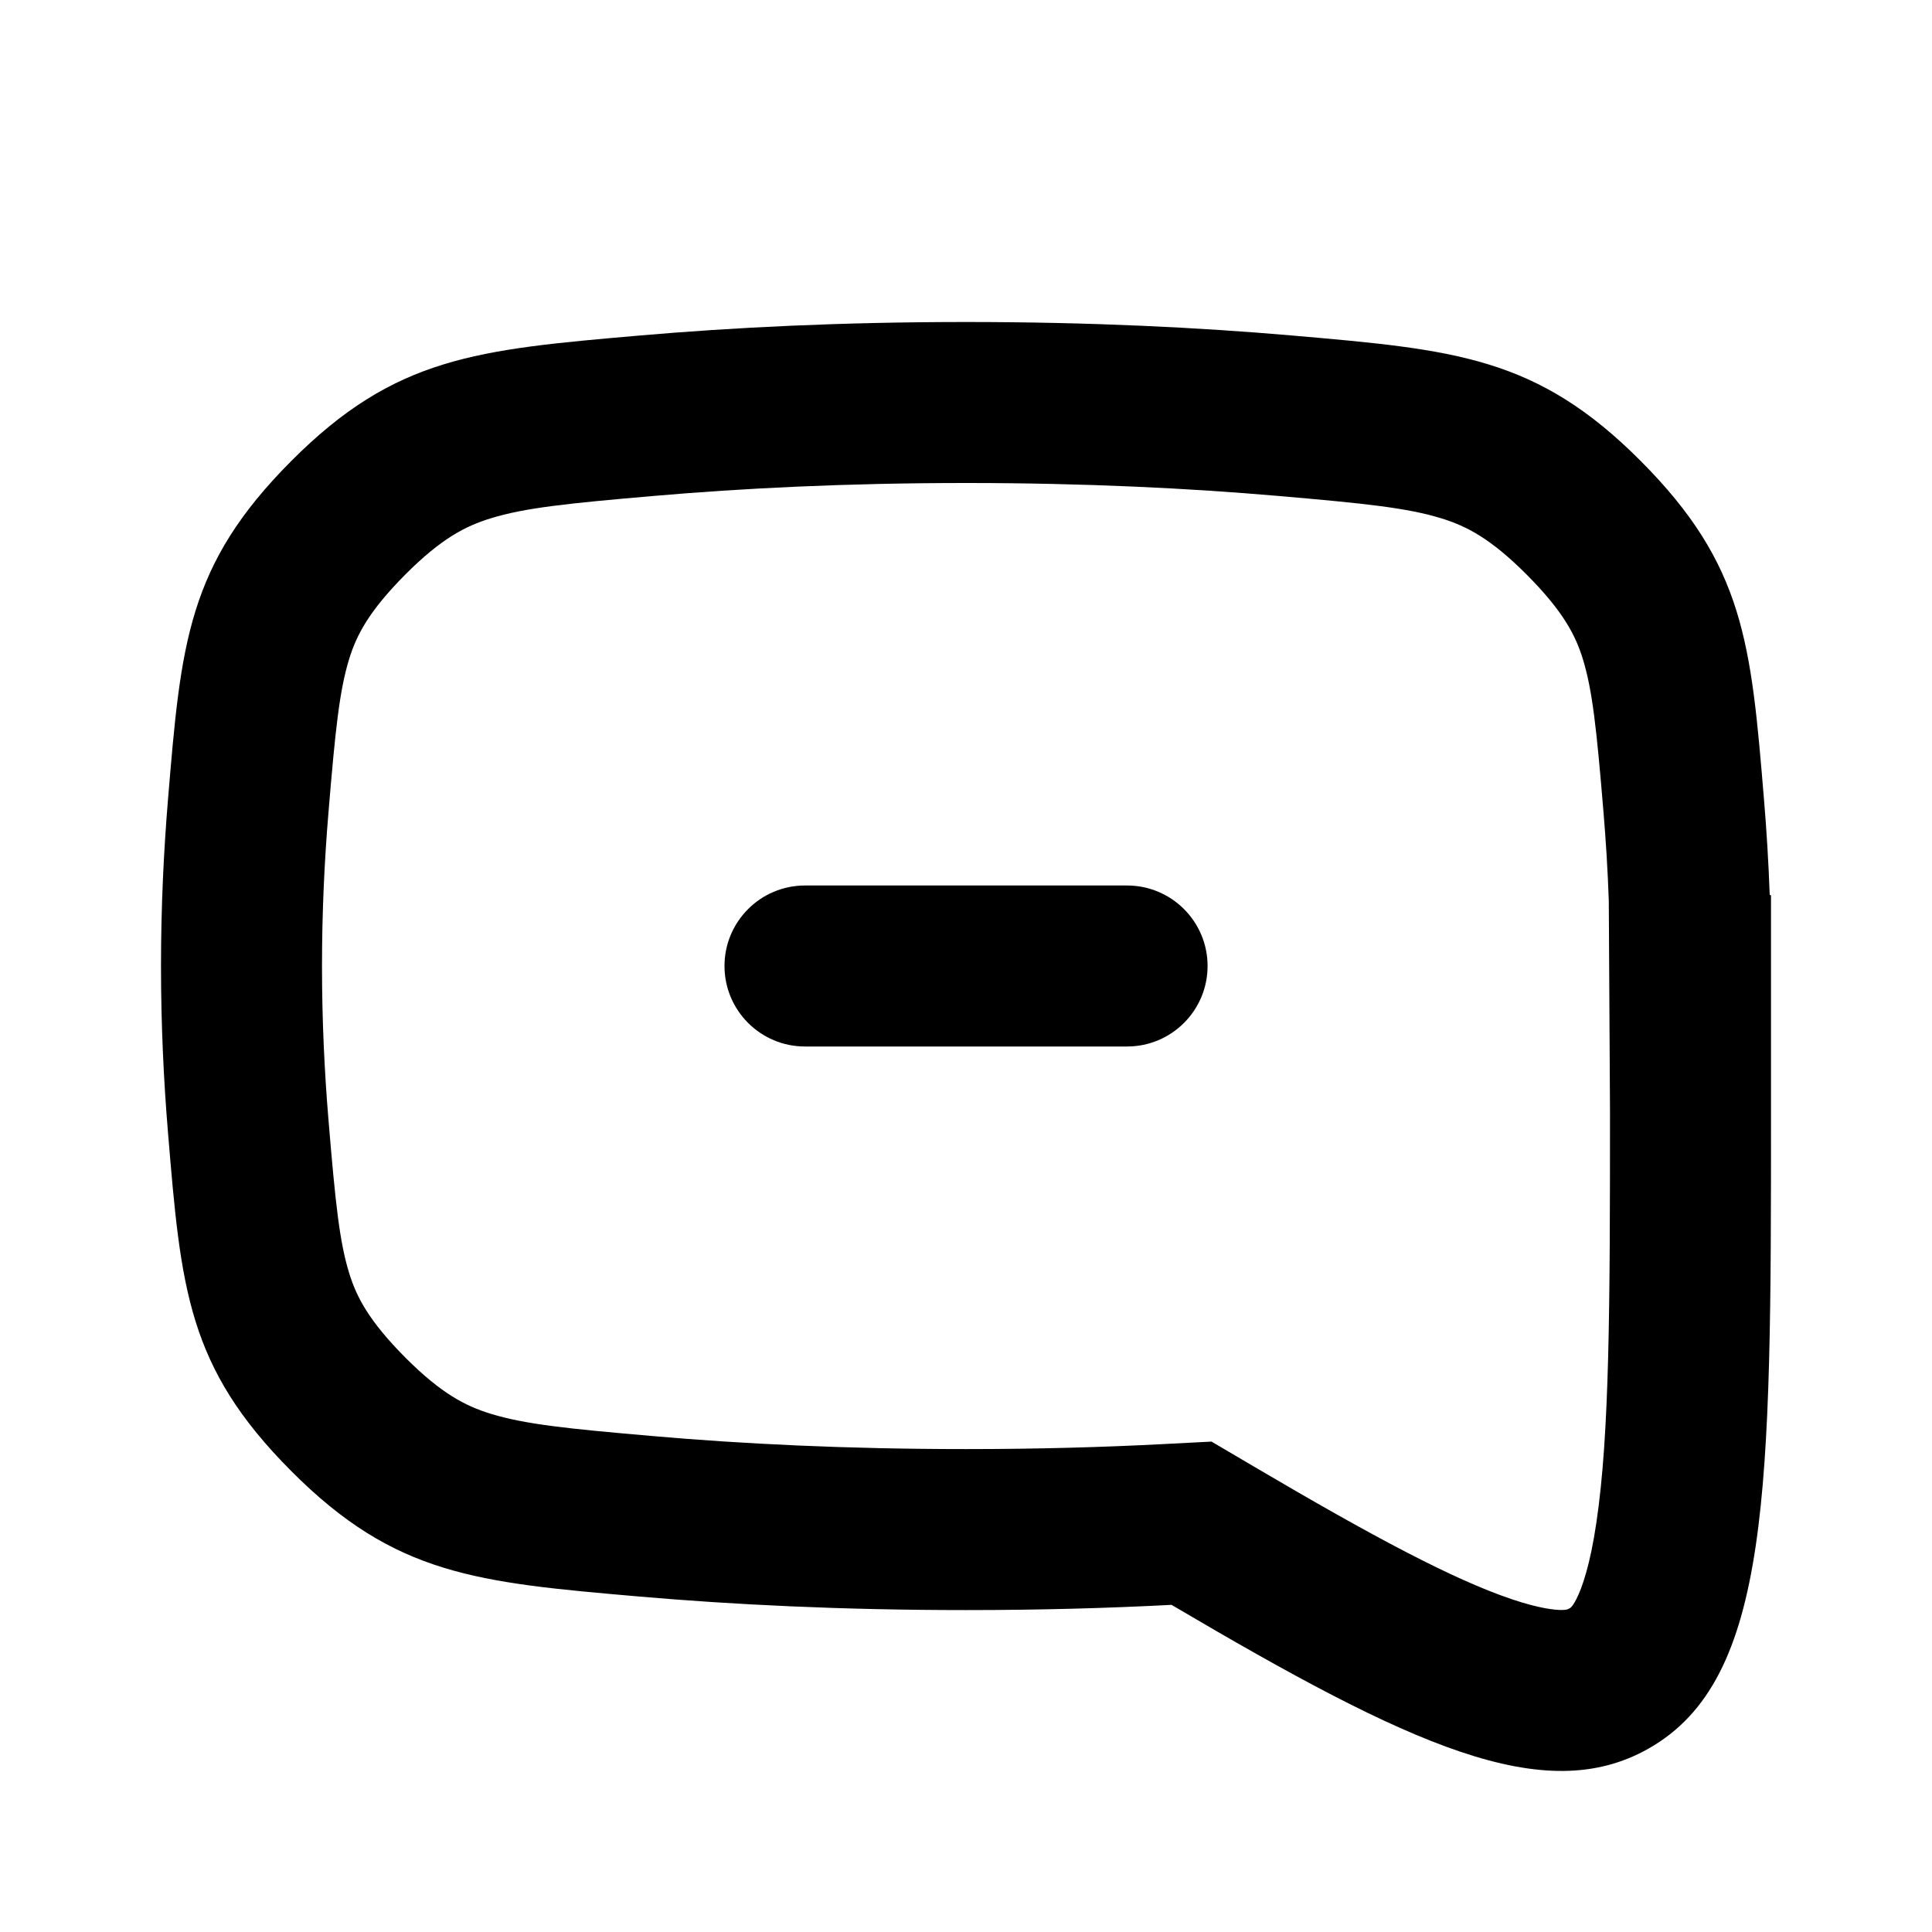 <svg width="24" height="24" viewBox="0 0 24 24" fill="none" xmlns="http://www.w3.org/2000/svg">
<path d="M14.001 13C14.553 13 15.001 12.552 15.001 12C15.001 11.448 14.553 11 14.001 11L10 11C9.448 11 9 11.448 9 12C9 12.552 9.448 13 10 13H14.001Z" fill="black"/>
<path fill-rule="evenodd" clip-rule="evenodd" d="M22 13.813V11.122L21.984 11.116C21.969 10.707 21.945 10.312 21.913 9.932C21.752 7.991 21.671 7.02 20.381 5.726C19.092 4.432 18.079 4.344 16.054 4.168C14.901 4.068 13.549 4 12 4C10.45 4 9.098 4.068 7.945 4.168C5.92 4.344 4.908 4.432 3.619 5.726C2.329 7.019 2.248 7.99 2.087 9.93C2.033 10.579 2 11.273 2 12.001C2 12.728 2.033 13.422 2.087 14.071C2.248 16.011 2.329 16.982 3.619 18.275C4.908 19.569 5.92 19.657 7.944 19.833C9.097 19.933 10.45 20.001 12 20.001C12.921 20.001 13.772 19.977 14.553 19.936C17.519 21.684 19.178 22.458 20.478 21.722C22 20.861 22 18.512 22 13.813ZM19.92 10.098C19.949 10.448 19.972 10.813 19.985 11.188L20 13.813C20 16.23 19.995 17.813 19.831 18.913C19.753 19.442 19.654 19.724 19.581 19.867C19.531 19.964 19.505 19.976 19.495 19.981L19.493 19.982L19.49 19.983C19.477 19.991 19.463 19.999 19.402 20C19.312 20 19.121 19.981 18.78 19.866C18.057 19.622 17.07 19.098 15.568 18.213L15.05 17.908L14.449 17.939C13.703 17.978 12.886 18.001 12 18.001C10.508 18.001 9.213 17.936 8.117 17.84C7.039 17.747 6.516 17.692 6.095 17.562C5.783 17.466 5.483 17.313 5.035 16.864C4.578 16.404 4.429 16.109 4.339 15.82C4.217 15.427 4.166 14.942 4.08 13.905C4.03 13.306 4 12.667 4 12.001C4 11.334 4.03 10.695 4.08 10.097C4.166 9.06 4.217 8.574 4.339 8.181C4.429 7.892 4.578 7.597 5.035 7.137C5.483 6.688 5.783 6.535 6.095 6.439C6.516 6.309 7.039 6.254 8.118 6.161C9.213 6.066 10.508 6 12 6C13.491 6 14.785 6.066 15.881 6.161C16.96 6.254 17.483 6.309 17.905 6.439C18.217 6.535 18.517 6.689 18.965 7.138C19.422 7.597 19.571 7.893 19.661 8.181C19.783 8.575 19.834 9.061 19.92 10.098Z" fill="black"/>
</svg>
